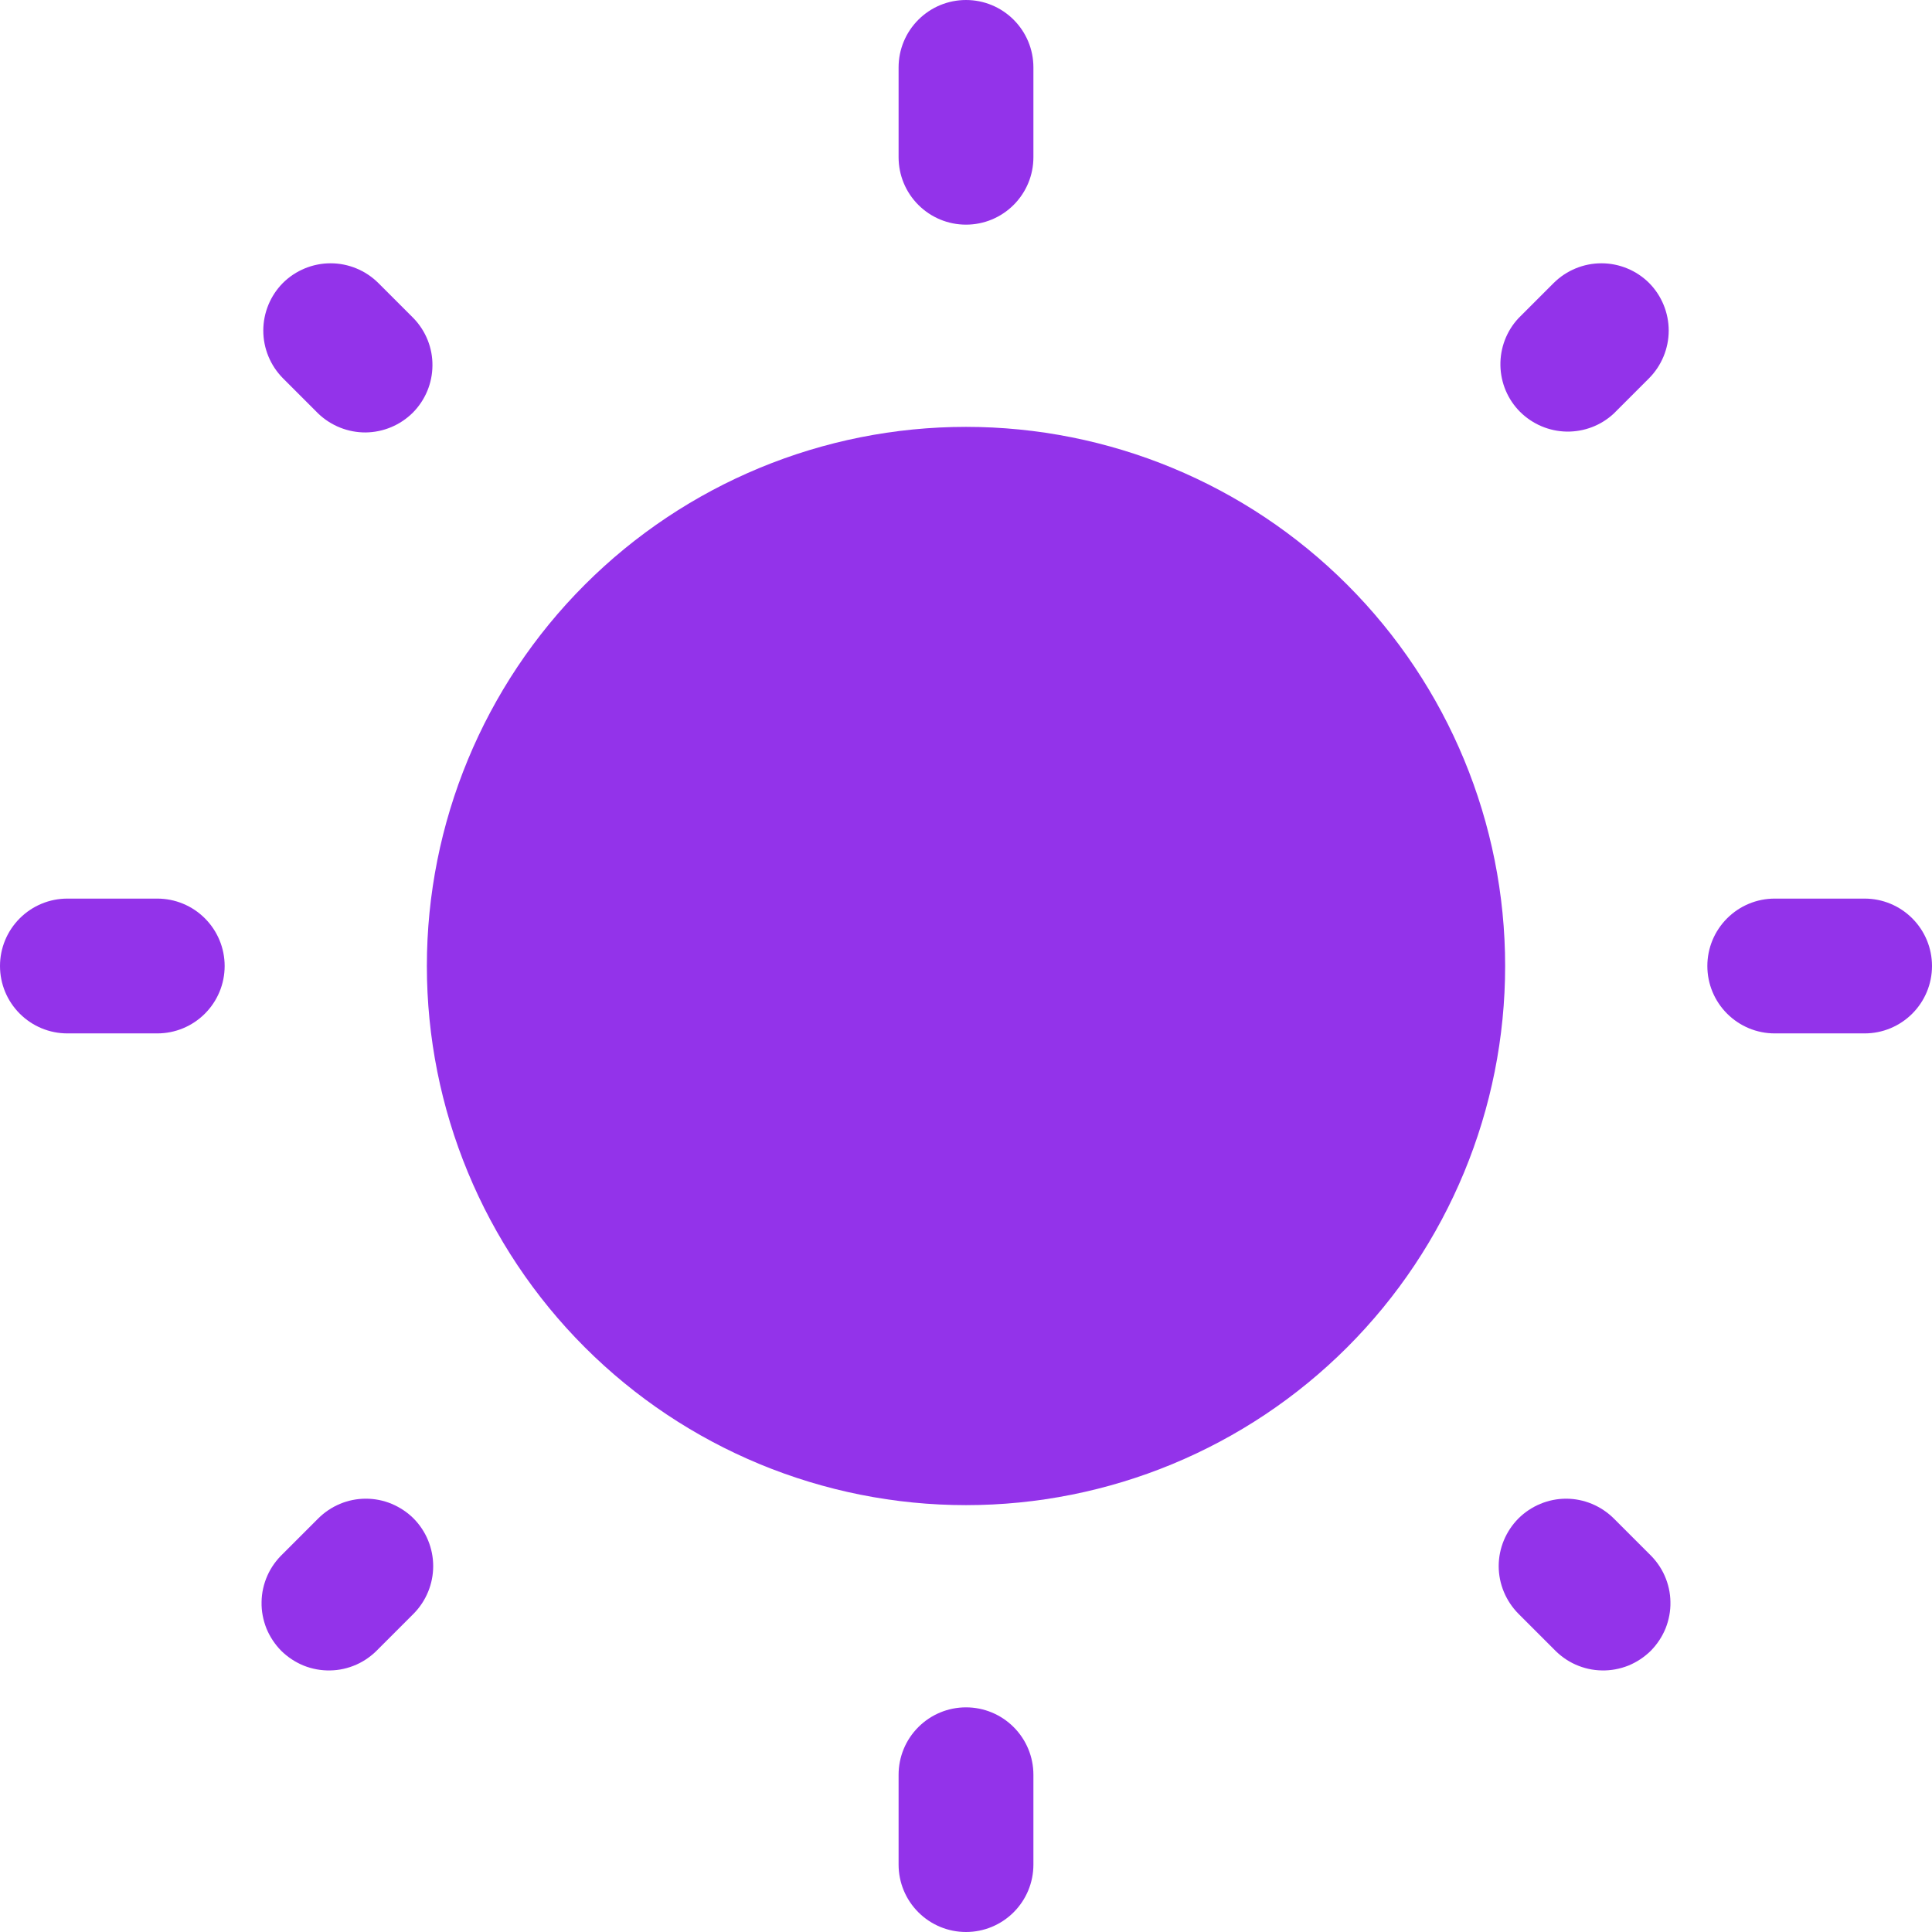 <svg width="18" height="18" viewBox="0 0 18 18" fill="none" xmlns="http://www.w3.org/2000/svg">
<path d="M14.023 9C14.023 10.332 13.494 11.61 12.552 12.552C11.61 13.494 10.332 14.023 9 14.023C7.668 14.023 6.39 13.494 5.448 12.552C4.506 11.61 3.977 10.332 3.977 9C3.977 7.668 4.506 6.39 5.448 5.448C6.39 4.506 7.668 3.977 9 3.977C10.332 3.977 11.61 4.506 12.552 5.448C13.494 6.39 14.023 7.668 14.023 9Z" fill="#9333EA"/>
<path fill-rule="evenodd" clip-rule="evenodd" d="M9 0C9.167 0 9.326 0.066 9.444 0.184C9.562 0.302 9.628 0.461 9.628 0.628V1.465C9.628 1.632 9.562 1.791 9.444 1.909C9.326 2.027 9.167 2.093 9 2.093C8.833 2.093 8.674 2.027 8.556 1.909C8.438 1.791 8.372 1.632 8.372 1.465V0.628C8.372 0.461 8.438 0.302 8.556 0.184C8.674 0.066 8.833 0 9 0ZM2.636 2.636C2.754 2.519 2.914 2.453 3.08 2.453C3.246 2.453 3.406 2.519 3.524 2.636L3.853 2.965C3.967 3.083 4.031 3.242 4.029 3.406C4.028 3.571 3.962 3.728 3.846 3.845C3.729 3.961 3.572 4.027 3.407 4.029C3.243 4.03 3.084 3.967 2.965 3.853L2.636 3.524C2.519 3.406 2.453 3.246 2.453 3.08C2.453 2.914 2.519 2.754 2.636 2.636ZM15.364 2.636C15.481 2.754 15.547 2.914 15.547 3.08C15.547 3.246 15.481 3.406 15.364 3.524L15.035 3.853C14.916 3.964 14.758 4.024 14.595 4.021C14.433 4.018 14.278 3.952 14.162 3.837C14.047 3.722 13.982 3.567 13.979 3.405C13.976 3.242 14.036 3.084 14.147 2.965L14.476 2.636C14.594 2.519 14.754 2.453 14.92 2.453C15.086 2.453 15.246 2.519 15.364 2.636ZM0 9C0 8.833 0.066 8.674 0.184 8.556C0.302 8.438 0.461 8.372 0.628 8.372H1.465C1.632 8.372 1.791 8.438 1.909 8.556C2.027 8.674 2.093 8.833 2.093 9C2.093 9.167 2.027 9.326 1.909 9.444C1.791 9.562 1.632 9.628 1.465 9.628H0.628C0.461 9.628 0.302 9.562 0.184 9.444C0.066 9.326 0 9.167 0 9ZM15.907 9C15.907 8.833 15.973 8.674 16.091 8.556C16.209 8.438 16.368 8.372 16.535 8.372H17.372C17.539 8.372 17.698 8.438 17.816 8.556C17.934 8.674 18 8.833 18 9C18 9.167 17.934 9.326 17.816 9.444C17.698 9.562 17.539 9.628 17.372 9.628H16.535C16.368 9.628 16.209 9.562 16.091 9.444C15.973 9.326 15.907 9.167 15.907 9ZM14.147 14.147C14.265 14.03 14.425 13.963 14.591 13.963C14.757 13.963 14.917 14.03 15.035 14.147L15.364 14.476C15.425 14.534 15.475 14.603 15.509 14.68C15.543 14.757 15.562 14.84 15.563 14.925C15.565 15.009 15.549 15.092 15.518 15.171C15.486 15.249 15.439 15.32 15.38 15.38C15.32 15.439 15.249 15.486 15.171 15.518C15.092 15.549 15.009 15.565 14.925 15.563C14.84 15.562 14.757 15.543 14.68 15.509C14.603 15.475 14.534 15.425 14.476 15.364L14.147 15.035C14.03 14.917 13.963 14.757 13.963 14.591C13.963 14.425 14.03 14.265 14.147 14.147ZM3.853 14.147C3.97 14.265 4.036 14.425 4.036 14.591C4.036 14.757 3.97 14.917 3.853 15.035L3.524 15.364C3.466 15.425 3.397 15.475 3.32 15.509C3.243 15.543 3.16 15.562 3.076 15.563C2.991 15.565 2.907 15.549 2.829 15.518C2.751 15.486 2.68 15.439 2.62 15.38C2.561 15.32 2.514 15.249 2.482 15.171C2.451 15.092 2.435 15.009 2.437 14.925C2.438 14.84 2.457 14.757 2.491 14.68C2.525 14.603 2.575 14.534 2.636 14.476L2.965 14.147C3.023 14.089 3.092 14.043 3.168 14.011C3.245 13.979 3.326 13.963 3.409 13.963C3.491 13.963 3.573 13.979 3.649 14.011C3.725 14.043 3.795 14.089 3.853 14.147ZM9 15.907C9.167 15.907 9.326 15.973 9.444 16.091C9.562 16.209 9.628 16.368 9.628 16.535V17.372C9.628 17.539 9.562 17.698 9.444 17.816C9.326 17.934 9.167 18 9 18C8.833 18 8.674 17.934 8.556 17.816C8.438 17.698 8.372 17.539 8.372 17.372V16.535C8.372 16.368 8.438 16.209 8.556 16.091C8.674 15.973 8.833 15.907 9 15.907Z" fill="#9333EA"/>
</svg>
